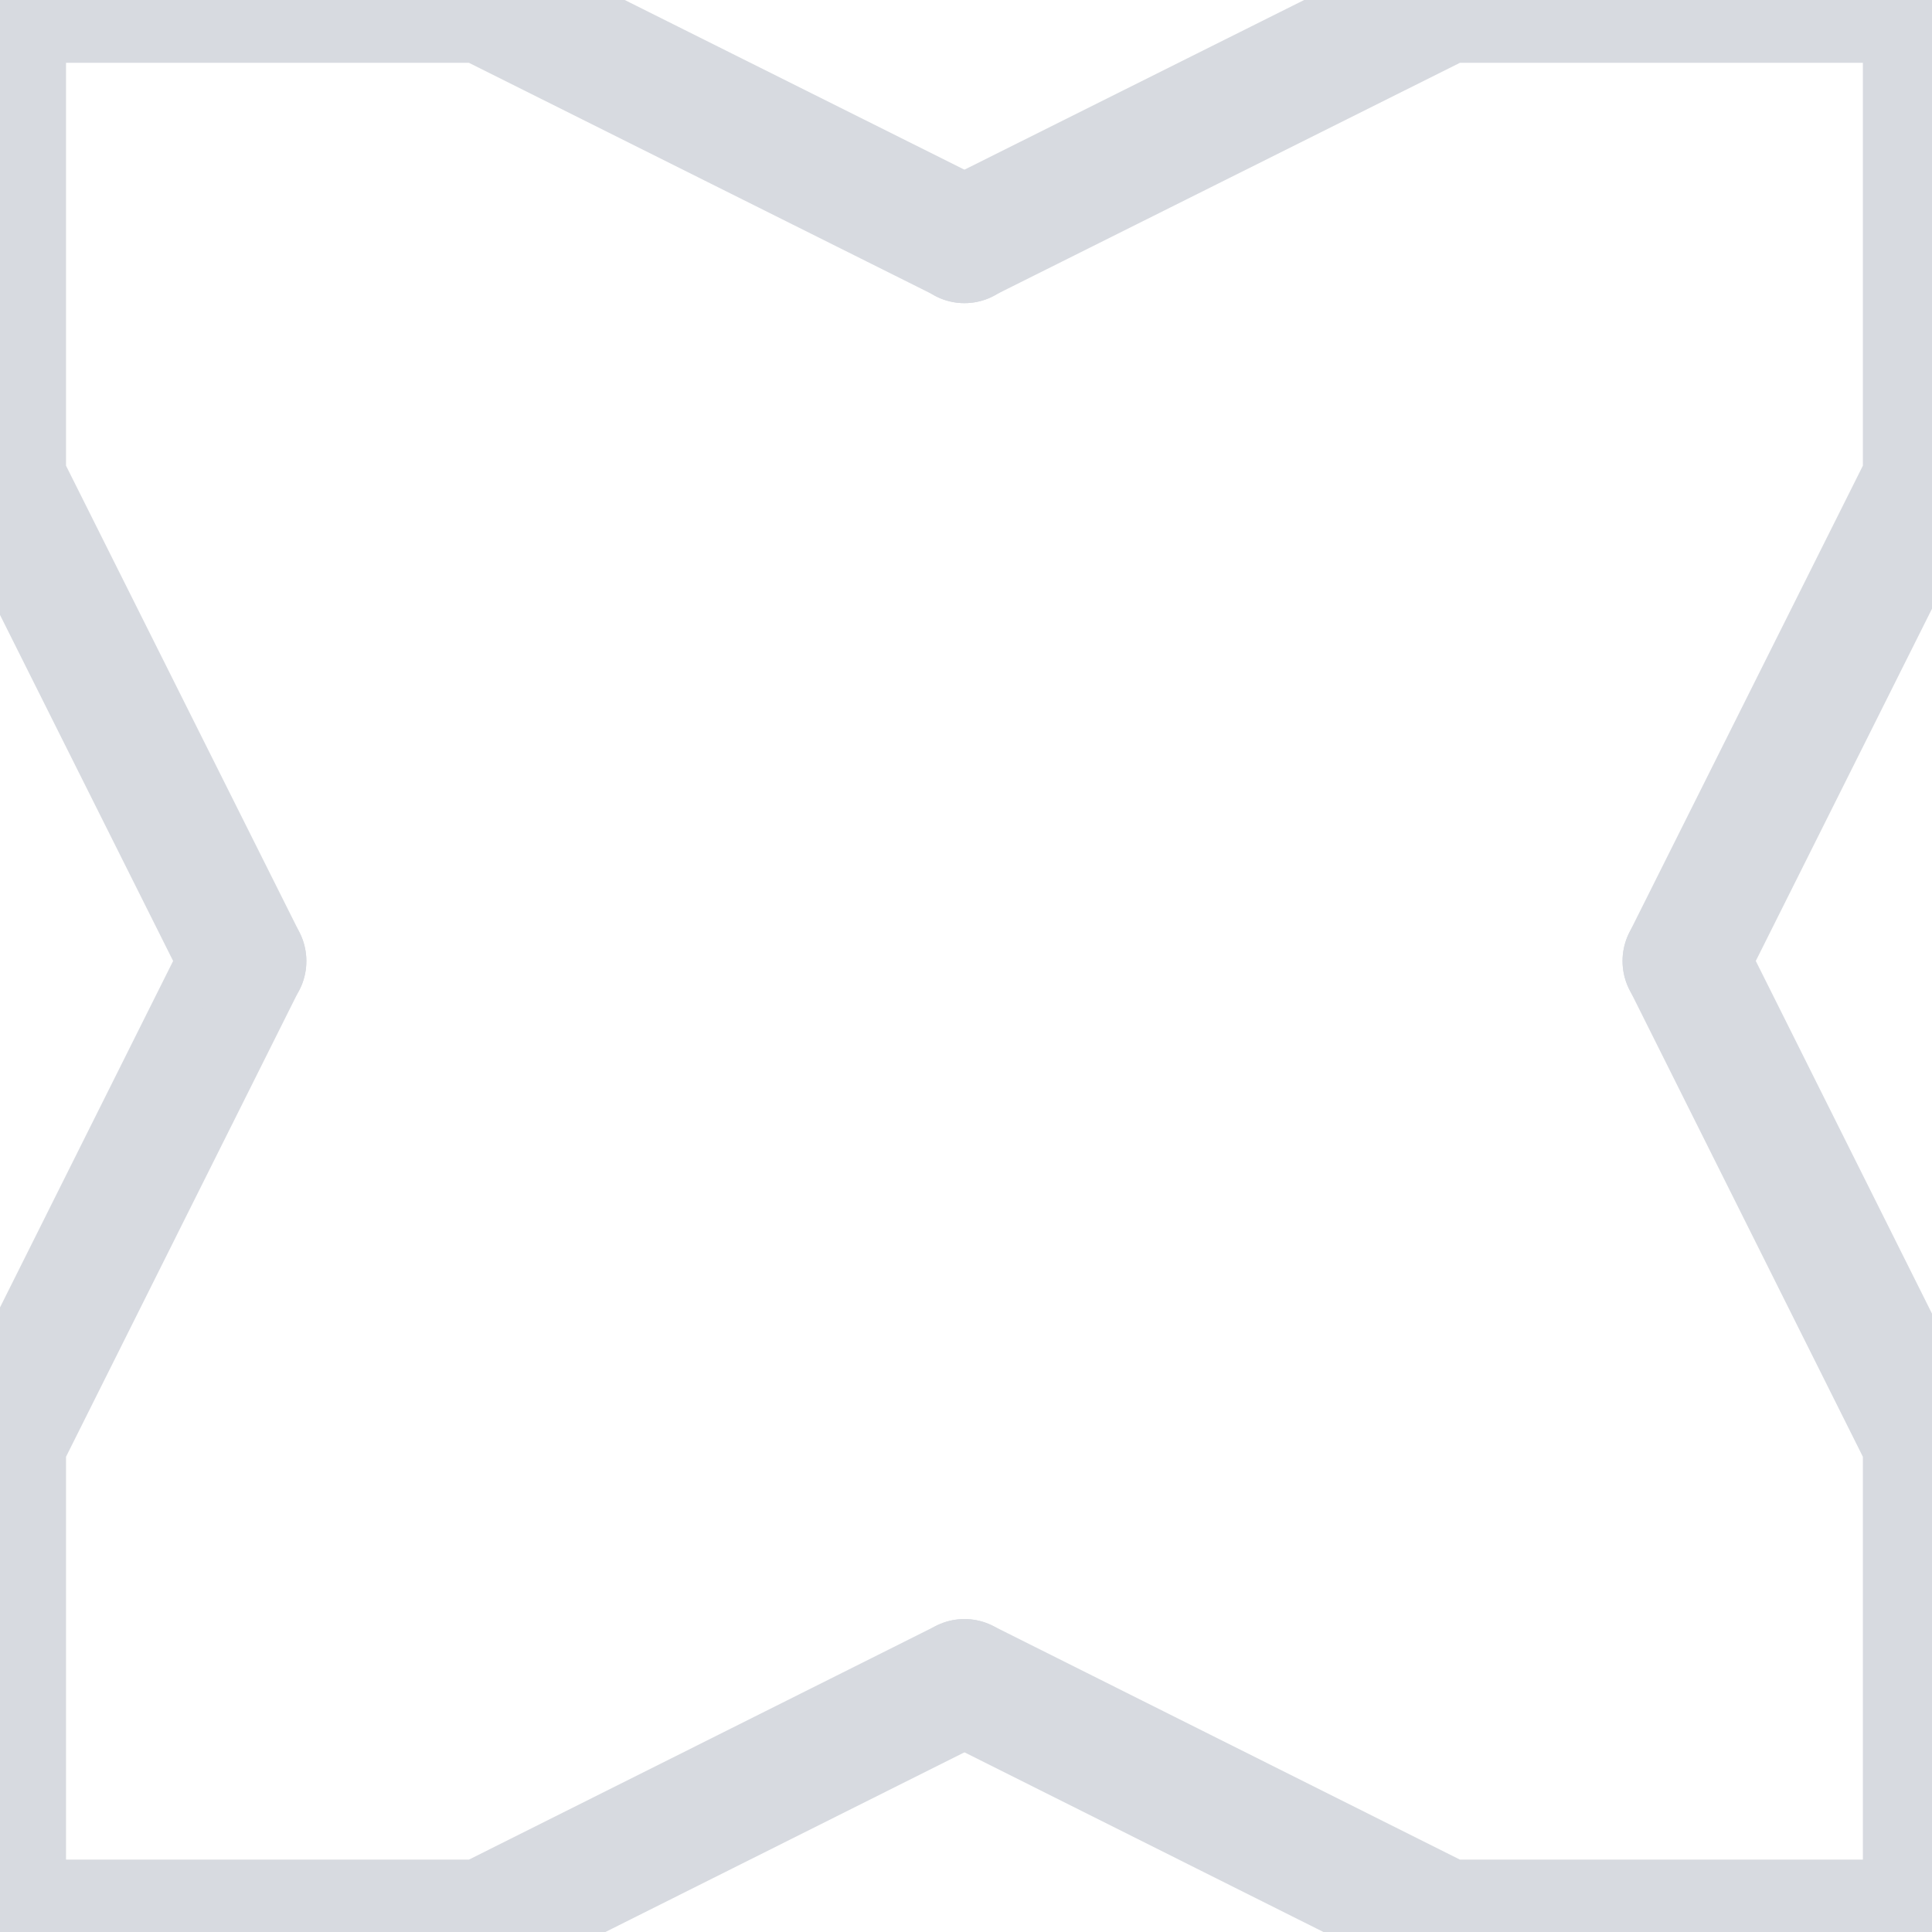<?xml version="1.0" encoding="UTF-8" standalone="no"?>
<svg
   xmlns:dc="http://purl.org/dc/elements/1.1/"
   xmlns:cc="http://creativecommons.org/ns#"
   xmlns:rdf="http://www.w3.org/1999/02/22-rdf-syntax-ns#"
   xmlns:svg="http://www.w3.org/2000/svg"
   xmlns="http://www.w3.org/2000/svg"
   xmlns:sodipodi="http://sodipodi.sourceforge.net/DTD/sodipodi-0.dtd"
   xmlns:inkscape="http://www.inkscape.org/namespaces/inkscape"
   version="1.1"
   id="Layer_1"
   x="0px"
   y="0px"
   width="230px"
   height="230px"
   viewBox="0 0 230 230"
   enable-background="new 0 0 230 230"
   xml:space="preserve"
   inkscape:version="0.48.4 r9939"
   sodipodi:docname="haxe-logo-outline.svg"
   inkscape:export-filename="C:\Users\Jens\.vscode\extensions\vshaxe\images\haxe.png"
   inkscape:export-xdpi="90"
   inkscape:export-ydpi="90"><defs
   id="defs24" /><sodipodi:namedview
   pagecolor="#ffffff"
   bordercolor="#666666"
   borderopacity="1"
   objecttolerance="10"
   gridtolerance="10"
   guidetolerance="10"
   inkscape:pageopacity="0"
   inkscape:pageshadow="2"
   inkscape:window-width="1920"
   inkscape:window-height="1057"
   id="namedview22"
   showgrid="false"
   inkscape:zoom="3.1478261"
   inkscape:cx="118.62371"
   inkscape:cy="106.20063"
   inkscape:window-x="-8"
   inkscape:window-y="-8"
   inkscape:window-maximized="1"
   inkscape:current-layer="layer1_2_" />
<g
   id="background"
   display="none">
	<rect
   display="inline"
   width="230"
   height="230"
   id="rect4" />
</g>
<g
   id="Layer_1_1_">
	<g
   id="layer1_2_"
   transform="translate(0,-1031.362)">
		<g
   id="g3332_2_"
   transform="matrix(0.258,0,0,0.258,-11.223,763.316)"
   style="fill:none;stroke:#d7dae0;stroke-opacity:1;stroke-width:58.054;stroke-miterlimit:0;stroke-dasharray:none;stroke-linejoin:miter;stroke-linecap:round">
			
				<path
   id="path24_2_"
   stroke-miterlimit="10"
   d="m 488.521,1149.788 0,-0.108 m -443.583,-110.784 221.787,0 221.796,110.784"
   style="fill:none;stroke:#d7dae0;stroke-width:58.054;stroke-linecap:round;stroke-linejoin:miter;stroke-miterlimit:0;stroke-opacity:1;stroke-dasharray:none"
   inkscape:connector-curvature="0"
   sodipodi:nodetypes="ccccc" />
			
				<path
   id="path26_2_"
   stroke-miterlimit="10"
   d="m 488.521,1149.788 0,-0.108 m 443.599,-110.784 -221.812,0 -221.787,110.784"
   style="fill:none;stroke:#d7dae0;stroke-width:58.054;stroke-linecap:round;stroke-linejoin:miter;stroke-miterlimit:0;stroke-opacity:1;stroke-dasharray:none"
   inkscape:connector-curvature="0"
   sodipodi:nodetypes="ccccc" />
			
				<path
   id="path28_2_"
   stroke-miterlimit="10"
   d="m 932.12,1926.046 0,0 -221.812,0 -221.787,-111.008"
   style="fill:none;stroke:#d7dae0;stroke-width:58.054;stroke-linecap:round;stroke-linejoin:miter;stroke-miterlimit:0;stroke-opacity:1;stroke-dasharray:none"
   inkscape:connector-curvature="0"
   sodipodi:nodetypes="cccc" />
			
				<path
   id="path30_2_"
   stroke-miterlimit="10"
   d="m 44.938,1926.046 0,0 221.787,0 221.796,-111.008"
   style="fill:none;stroke:#d7dae0;stroke-width:58.054;stroke-linecap:round;stroke-linejoin:miter;stroke-miterlimit:0;stroke-opacity:1;stroke-dasharray:none"
   inkscape:connector-curvature="0"
   sodipodi:nodetypes="cccc" />
			
				<path
   id="path32_2_"
   stroke-miterlimit="10"
   d="m 155.832,1482.469 0,-0.126 m -110.894,443.703 0,-221.767 110.894,-221.936"
   style="fill:none;stroke:#d7dae0;stroke-width:58.054;stroke-linecap:round;stroke-linejoin:miter;stroke-miterlimit:0;stroke-opacity:1;stroke-dasharray:none"
   inkscape:connector-curvature="0"
   sodipodi:nodetypes="ccccc" />
			
				<path
   id="path34_2_"
   stroke-miterlimit="10"
   d="m 155.832,1482.469 0,-0.126 m -110.894,-443.447 0,221.785 110.894,221.661"
   style="fill:none;stroke:#d7dae0;stroke-width:58.054;stroke-linecap:round;stroke-linejoin:miter;stroke-miterlimit:0;stroke-opacity:1;stroke-dasharray:none"
   inkscape:connector-curvature="0"
   sodipodi:nodetypes="ccccc" />
			
				<path
   id="path36_2_"
   stroke-miterlimit="10"
   d="m 821.21,1482.469 0,-0.126 m 110.894,-443.447 0,221.785 -110.894,221.661"
   style="fill:none;stroke:#d7dae0;stroke-width:58.054;stroke-linecap:round;stroke-linejoin:miter;stroke-miterlimit:0;stroke-opacity:1;stroke-dasharray:none"
   inkscape:connector-curvature="0"
   sodipodi:nodetypes="ccccc" />
			
				<path
   id="path38_2_"
   stroke-miterlimit="10"
   d="m 932.104,1926.038 0,0 0,-221.759 -110.894,-221.938"
   style="fill:none;stroke:#d7dae0;stroke-width:58.054;stroke-linecap:round;stroke-linejoin:miter;stroke-miterlimit:0;stroke-opacity:1;stroke-dasharray:none"
   inkscape:connector-curvature="0"
   sodipodi:nodetypes="cscc" />
			
				
			
				
			
				
			
				
			
				
		</g>
	</g>
</g>
</svg>